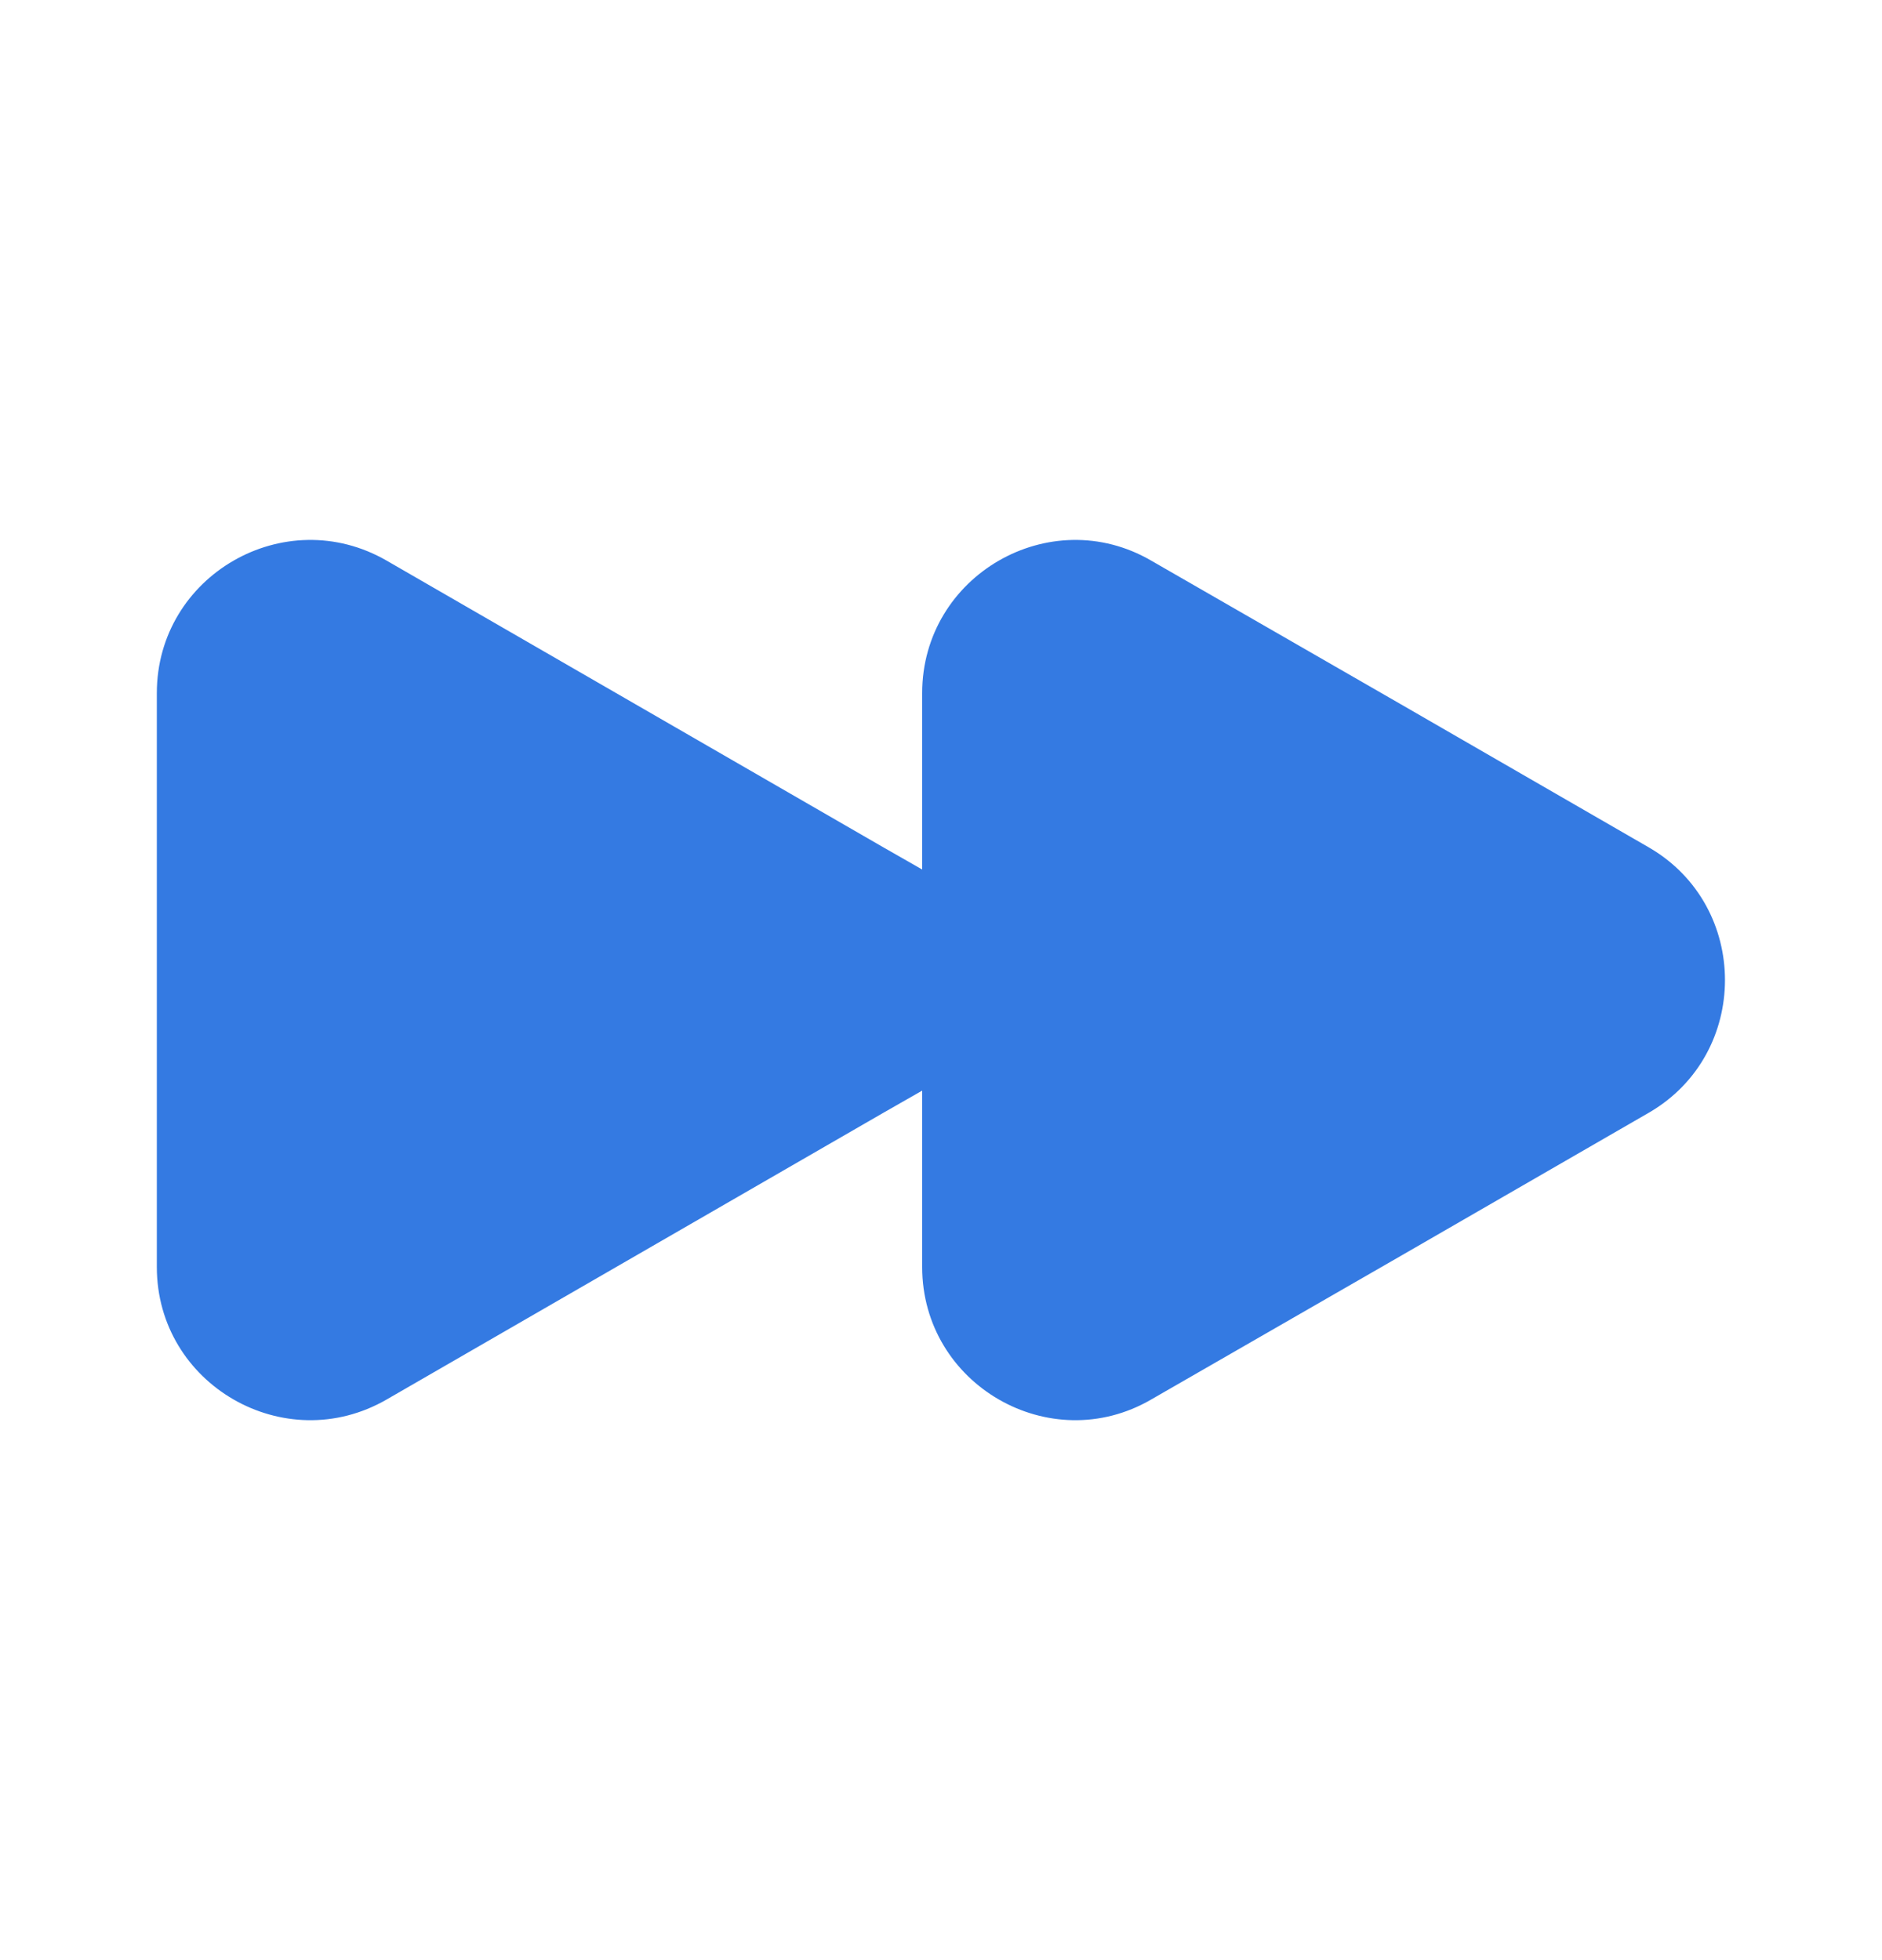 <svg width="24" height="25" viewBox="0 0 24 25" fill="none" xmlns="http://www.w3.org/2000/svg">
<path d="M2 8.84V16.16C2 17.66 3.63 18.6 4.93 17.85L8.1 16.02L11.27 14.19L11.76 13.91V11.09L11.27 10.81L8.1 8.98L4.93 7.15C3.63 6.4 2 7.34 2 8.84Z" fill="#347AE2"/>
<path d="M11.76 8.84V16.16C11.76 17.66 13.39 18.6 14.68 17.85L17.86 16.02L21.03 14.19C22.32 13.44 22.32 11.56 21.03 10.81L17.86 8.98L14.68 7.15C13.39 6.4 11.76 7.34 11.76 8.84Z" fill="#347AE2"/>
</svg>
